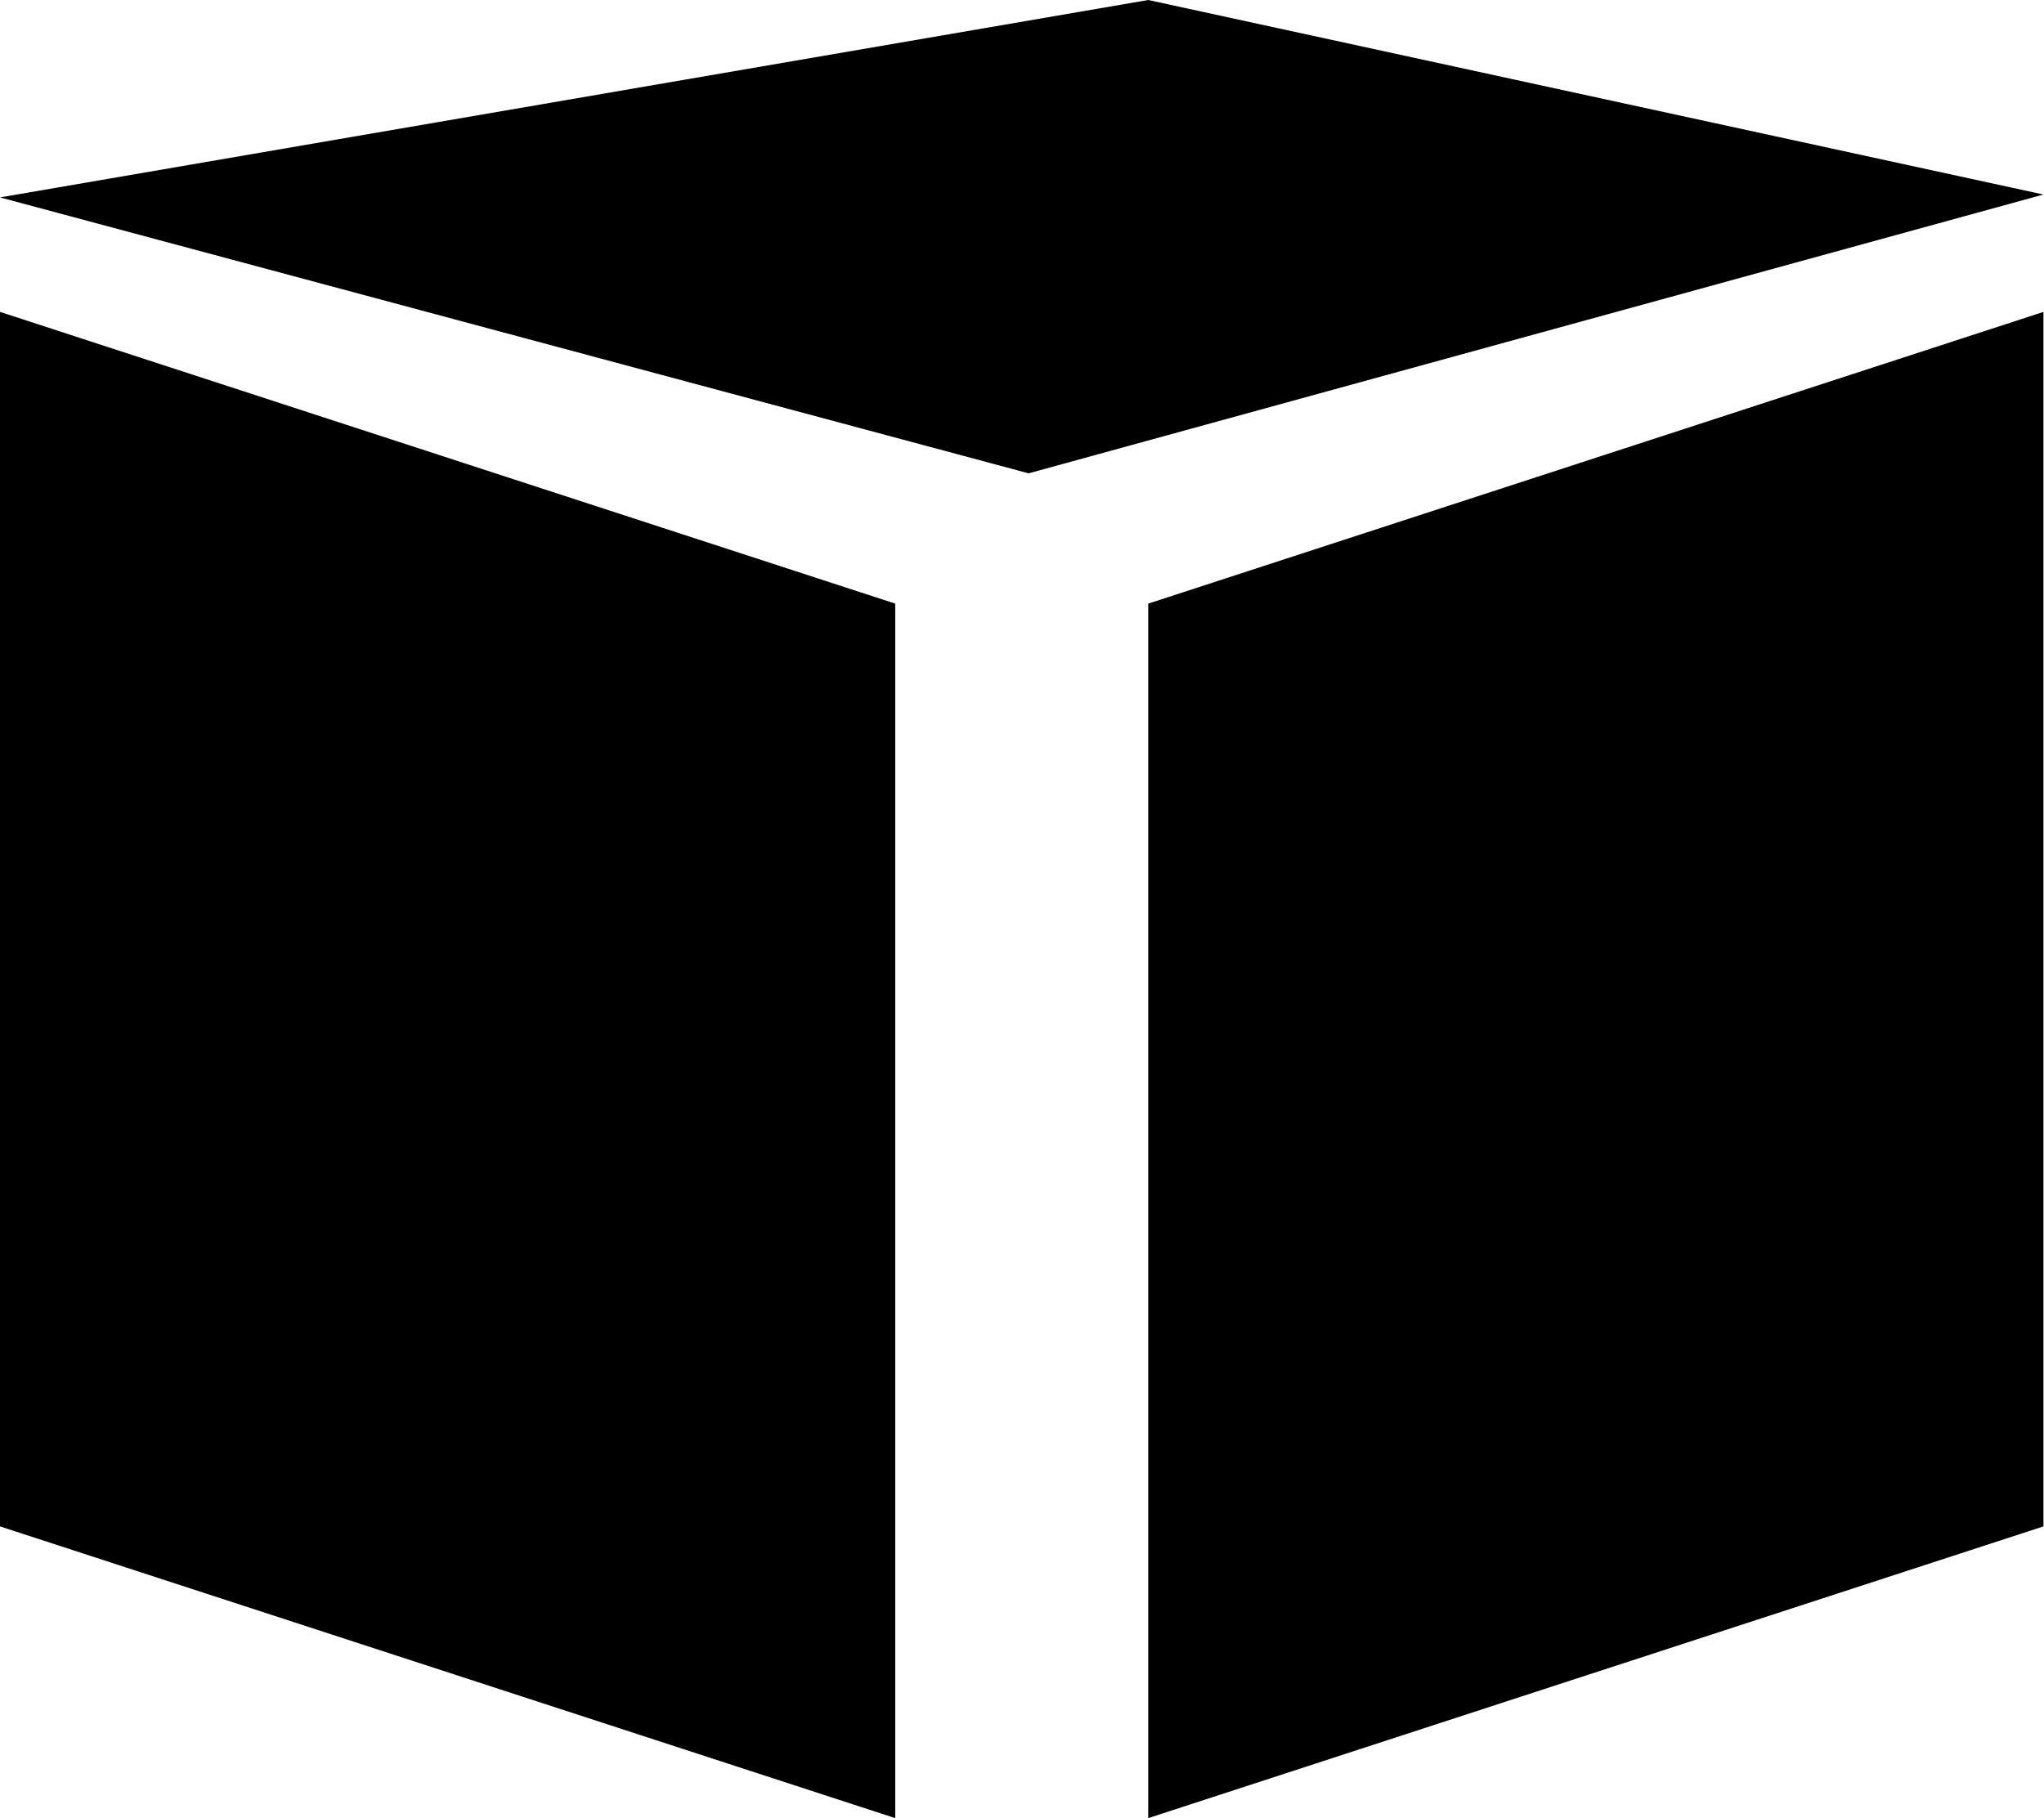 <?xml version="1.0" standalone="no"?><!DOCTYPE svg PUBLIC "-//W3C//DTD SVG 1.1//EN" "http://www.w3.org/Graphics/SVG/1.1/DTD/svg11.dtd"><svg t="1577173591762" class="icon" viewBox="0 0 1151 1024" version="1.1" xmlns="http://www.w3.org/2000/svg" p-id="63053" xmlns:xlink="http://www.w3.org/1999/xlink" width="224.805" height="200"><defs><style type="text/css"></style></defs><path d="M504.114 1024 0 859.699 0 175.667 504.114 339.967Z" p-id="63054"></path><path d="M646.572 1024 1150.686 859.699 1150.686 175.667 646.572 339.967Z" p-id="63055"></path><path d="M0 111.183 579.228 266.593 1150.686 109.56 646.572 0Z" p-id="63056"></path></svg>